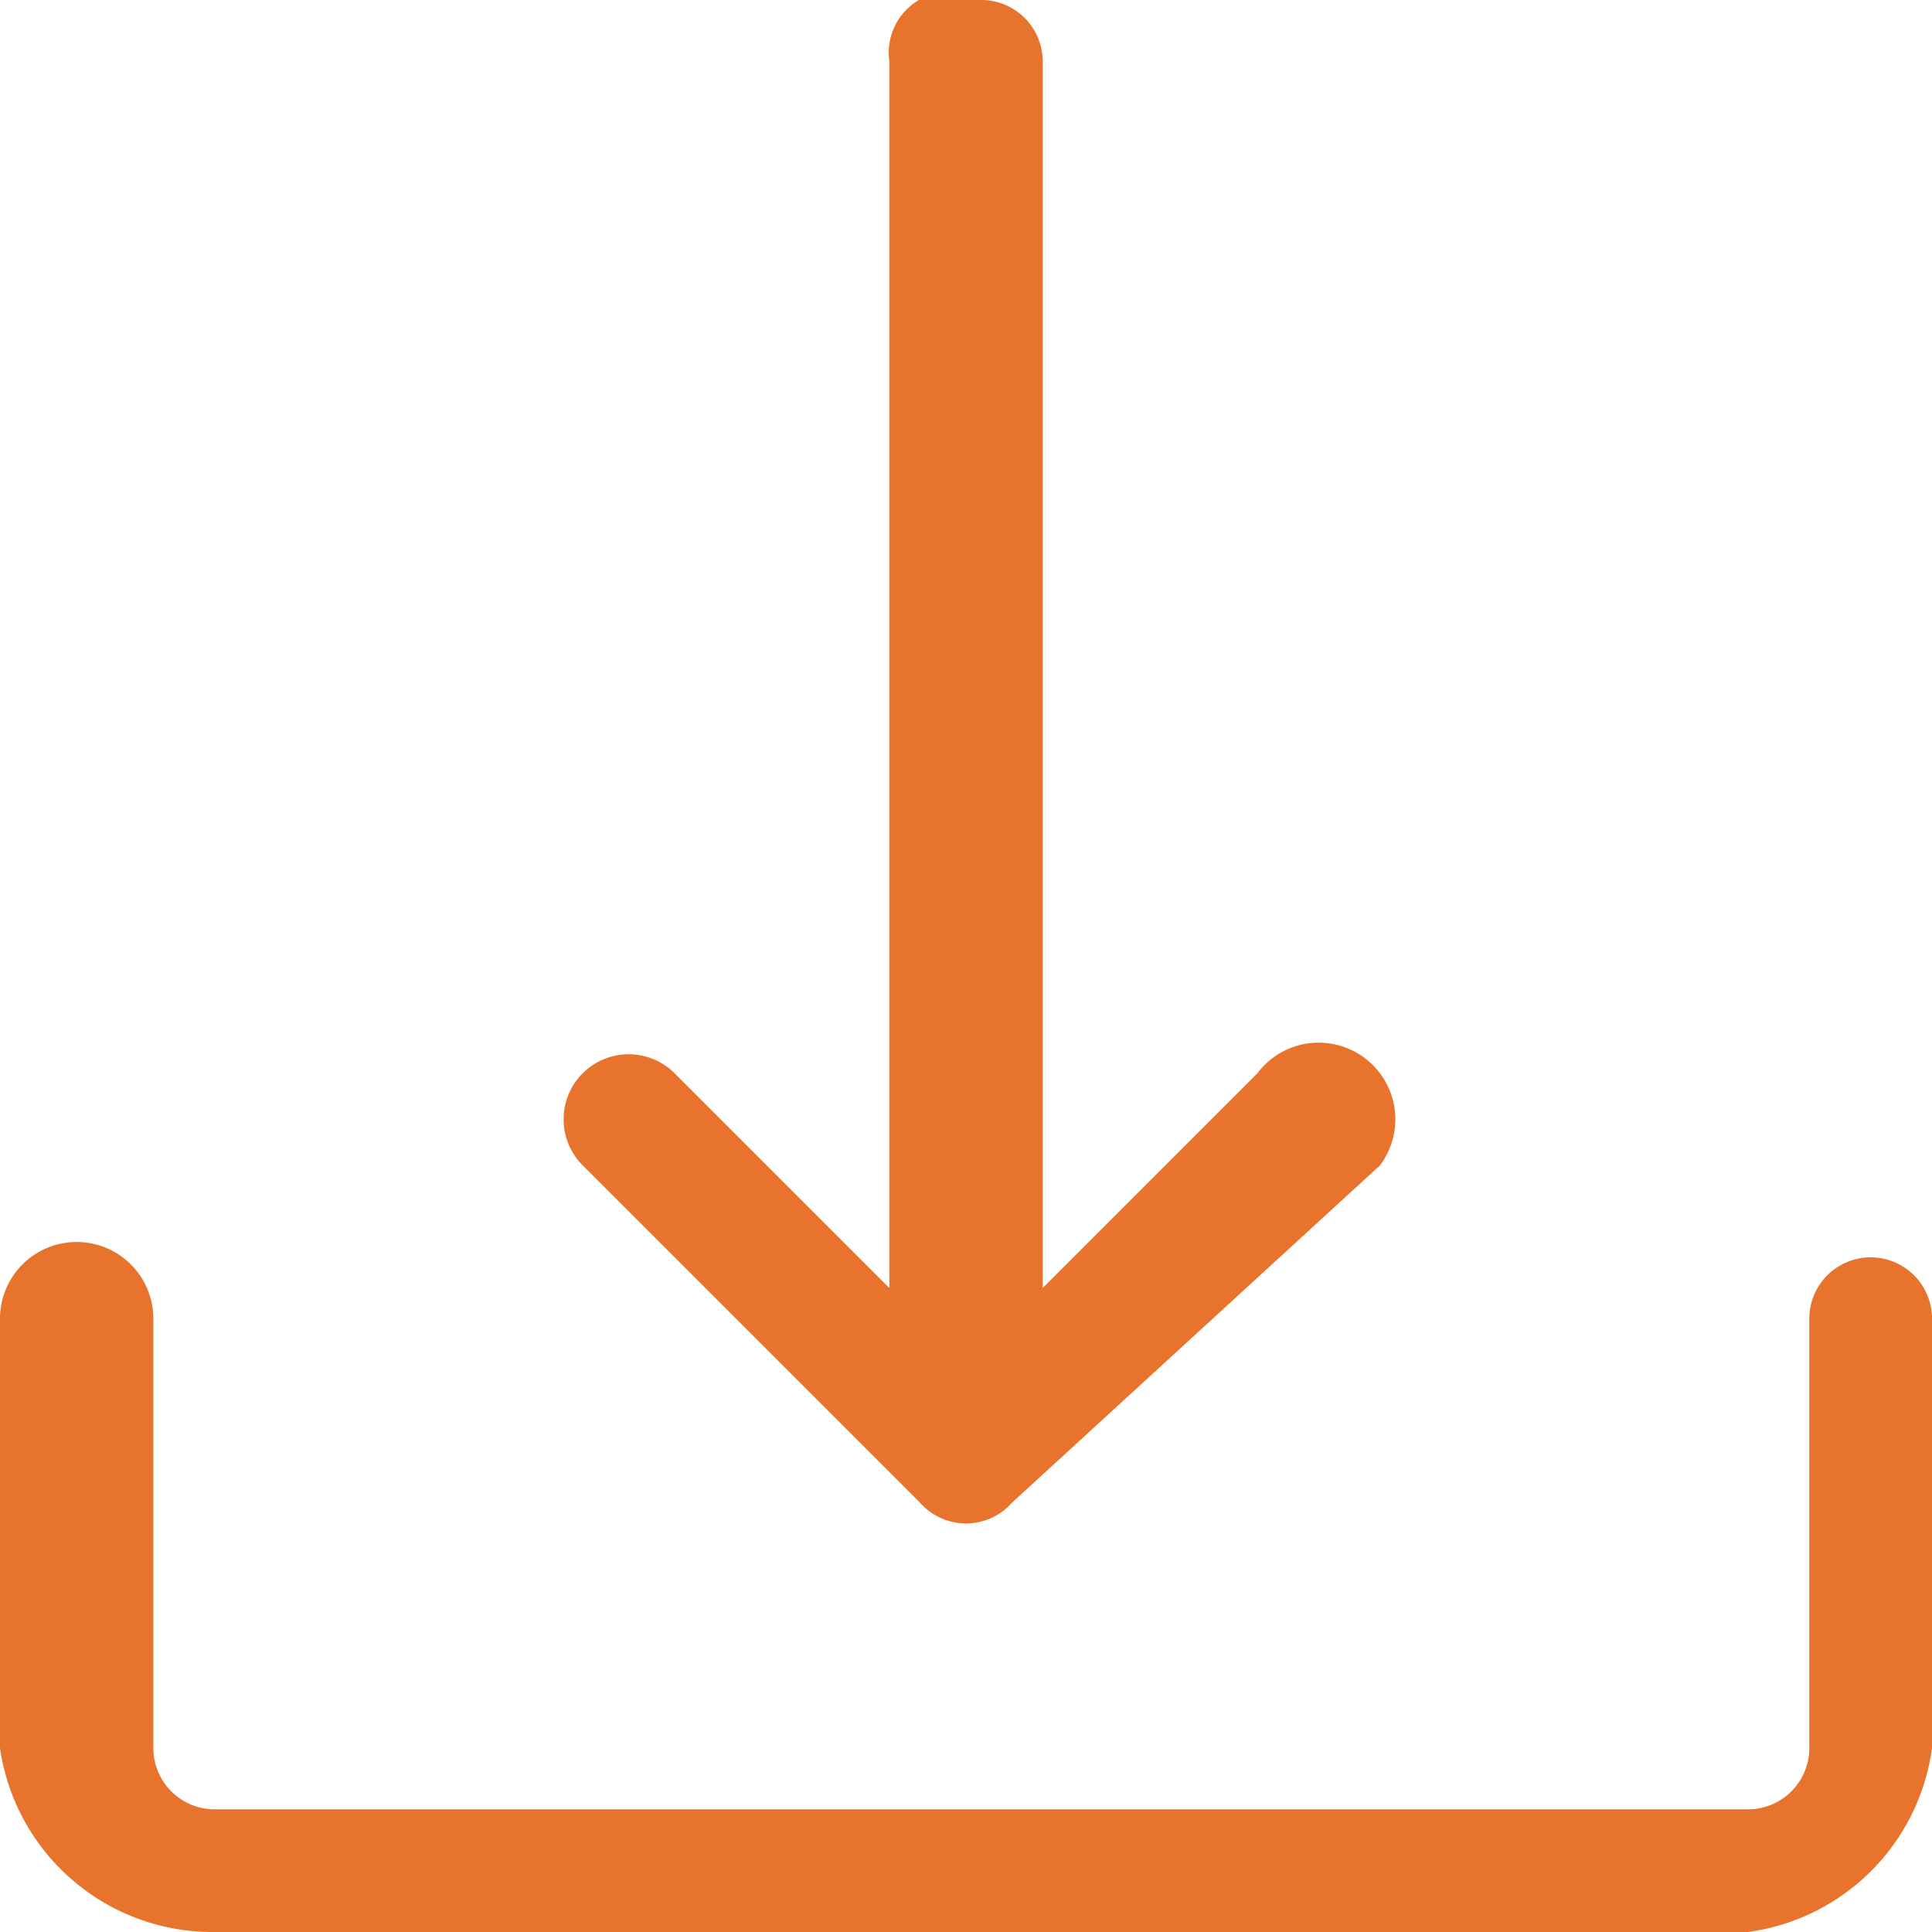 <svg xmlns="http://www.w3.org/2000/svg" width="63" height="63"><defs><clipPath id="a"><path fill="none" d="M0 0h63v63H0z" data-name="Rectángulo 83"/></clipPath></defs><g data-name="Grupo 38"><g fill="#e8732c" clip-path="url(#a)" data-name="Grupo 37"><path d="M61 41a2 2 0 0 0-2 2v14a2 2 0 0 1-2 2H7a2 2 0 0 1-2-2V43a2 2 0 0 0-5 0v14a7 7 0 0 0 7 6h50a7 7 0 0 0 6-6V43a2 2 0 0 0-2-2" data-name="Trazado 156"/><path d="M32 0a2 2 0 0 0-3 2v40l-7-7a2 2 0 0 0-3 3l11 11a2 2 0 0 0 3 0l12-11a2 2 0 0 0-4-3l-7 7V2a2 2 0 0 0-2-2" data-name="Trazado 157"/></g></g></svg>